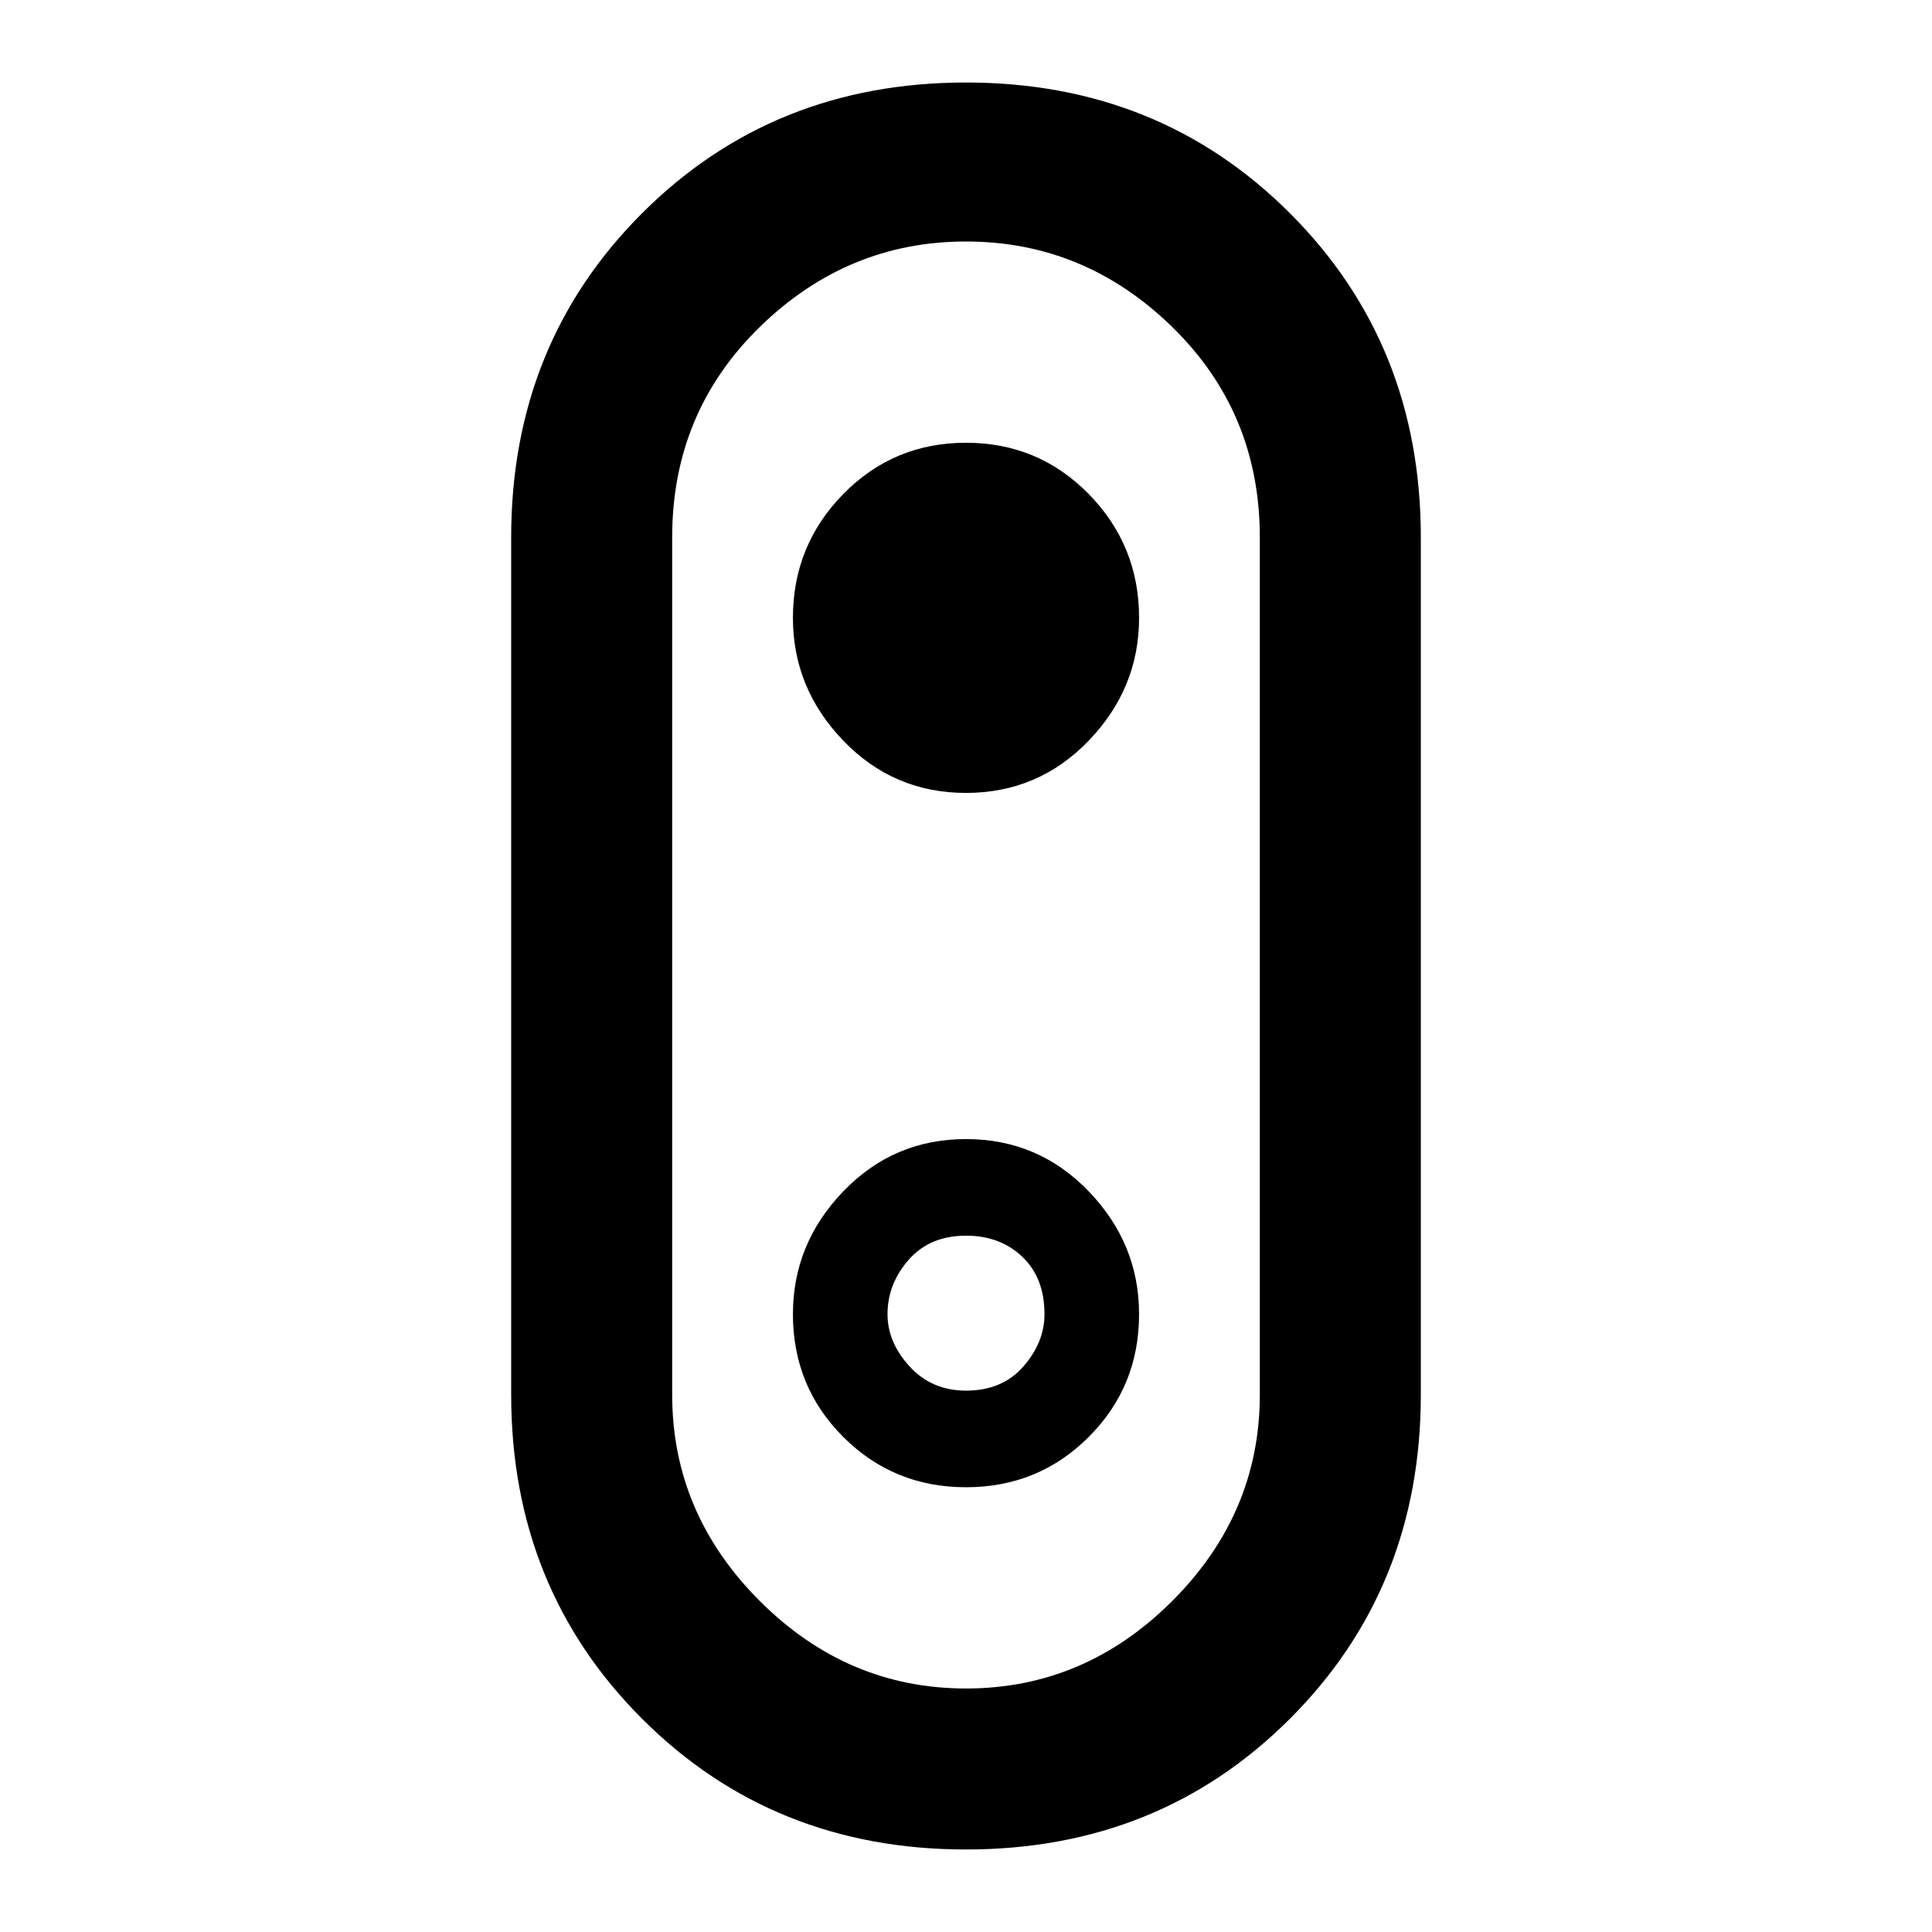 <svg xmlns="http://www.w3.org/2000/svg" width="48" height="48"><path d="M24 45.95q-4.8 0-8.05-3.25-3.25-3.25-3.25-8.05v-21.3q0-4.8 3.25-8.05Q19.2 2.05 24 2.05q4.8 0 8.05 3.25 3.25 3.25 3.25 8.05v21.3q0 4.8-3.25 8.05-3.25 3.25-8.05 3.25zm0-4q2.95 0 5.125-2.175T31.3 34.65v-21.3q0-3.1-2.175-5.225Q26.95 6 24 6t-5.125 2.125Q16.7 10.25 16.7 13.35v21.3q0 2.95 2.175 5.125T24 41.95zm0-5q1.8 0 3.05-1.25 1.25-1.25 1.25-3.05 0-1.75-1.25-3.05-1.25-1.3-3.05-1.3-1.8 0-3.05 1.3-1.25 1.3-1.25 3.05 0 1.8 1.25 3.05 1.25 1.25 3.05 1.25zm0-2.4q-.85 0-1.4-.6-.55-.6-.55-1.3 0-.75.525-1.35.525-.6 1.425-.6.85 0 1.4.525.55.525.55 1.425 0 .7-.525 1.3-.525.6-1.425.6zm0-14.85q1.8 0 3.05-1.3 1.25-1.3 1.25-3.05 0-1.8-1.25-3.075Q25.8 11 24 11q-1.8 0-3.05 1.275-1.25 1.275-1.25 3.075 0 1.75 1.25 3.05 1.25 1.3 3.05 1.3zm0 4.3z"/></svg>
